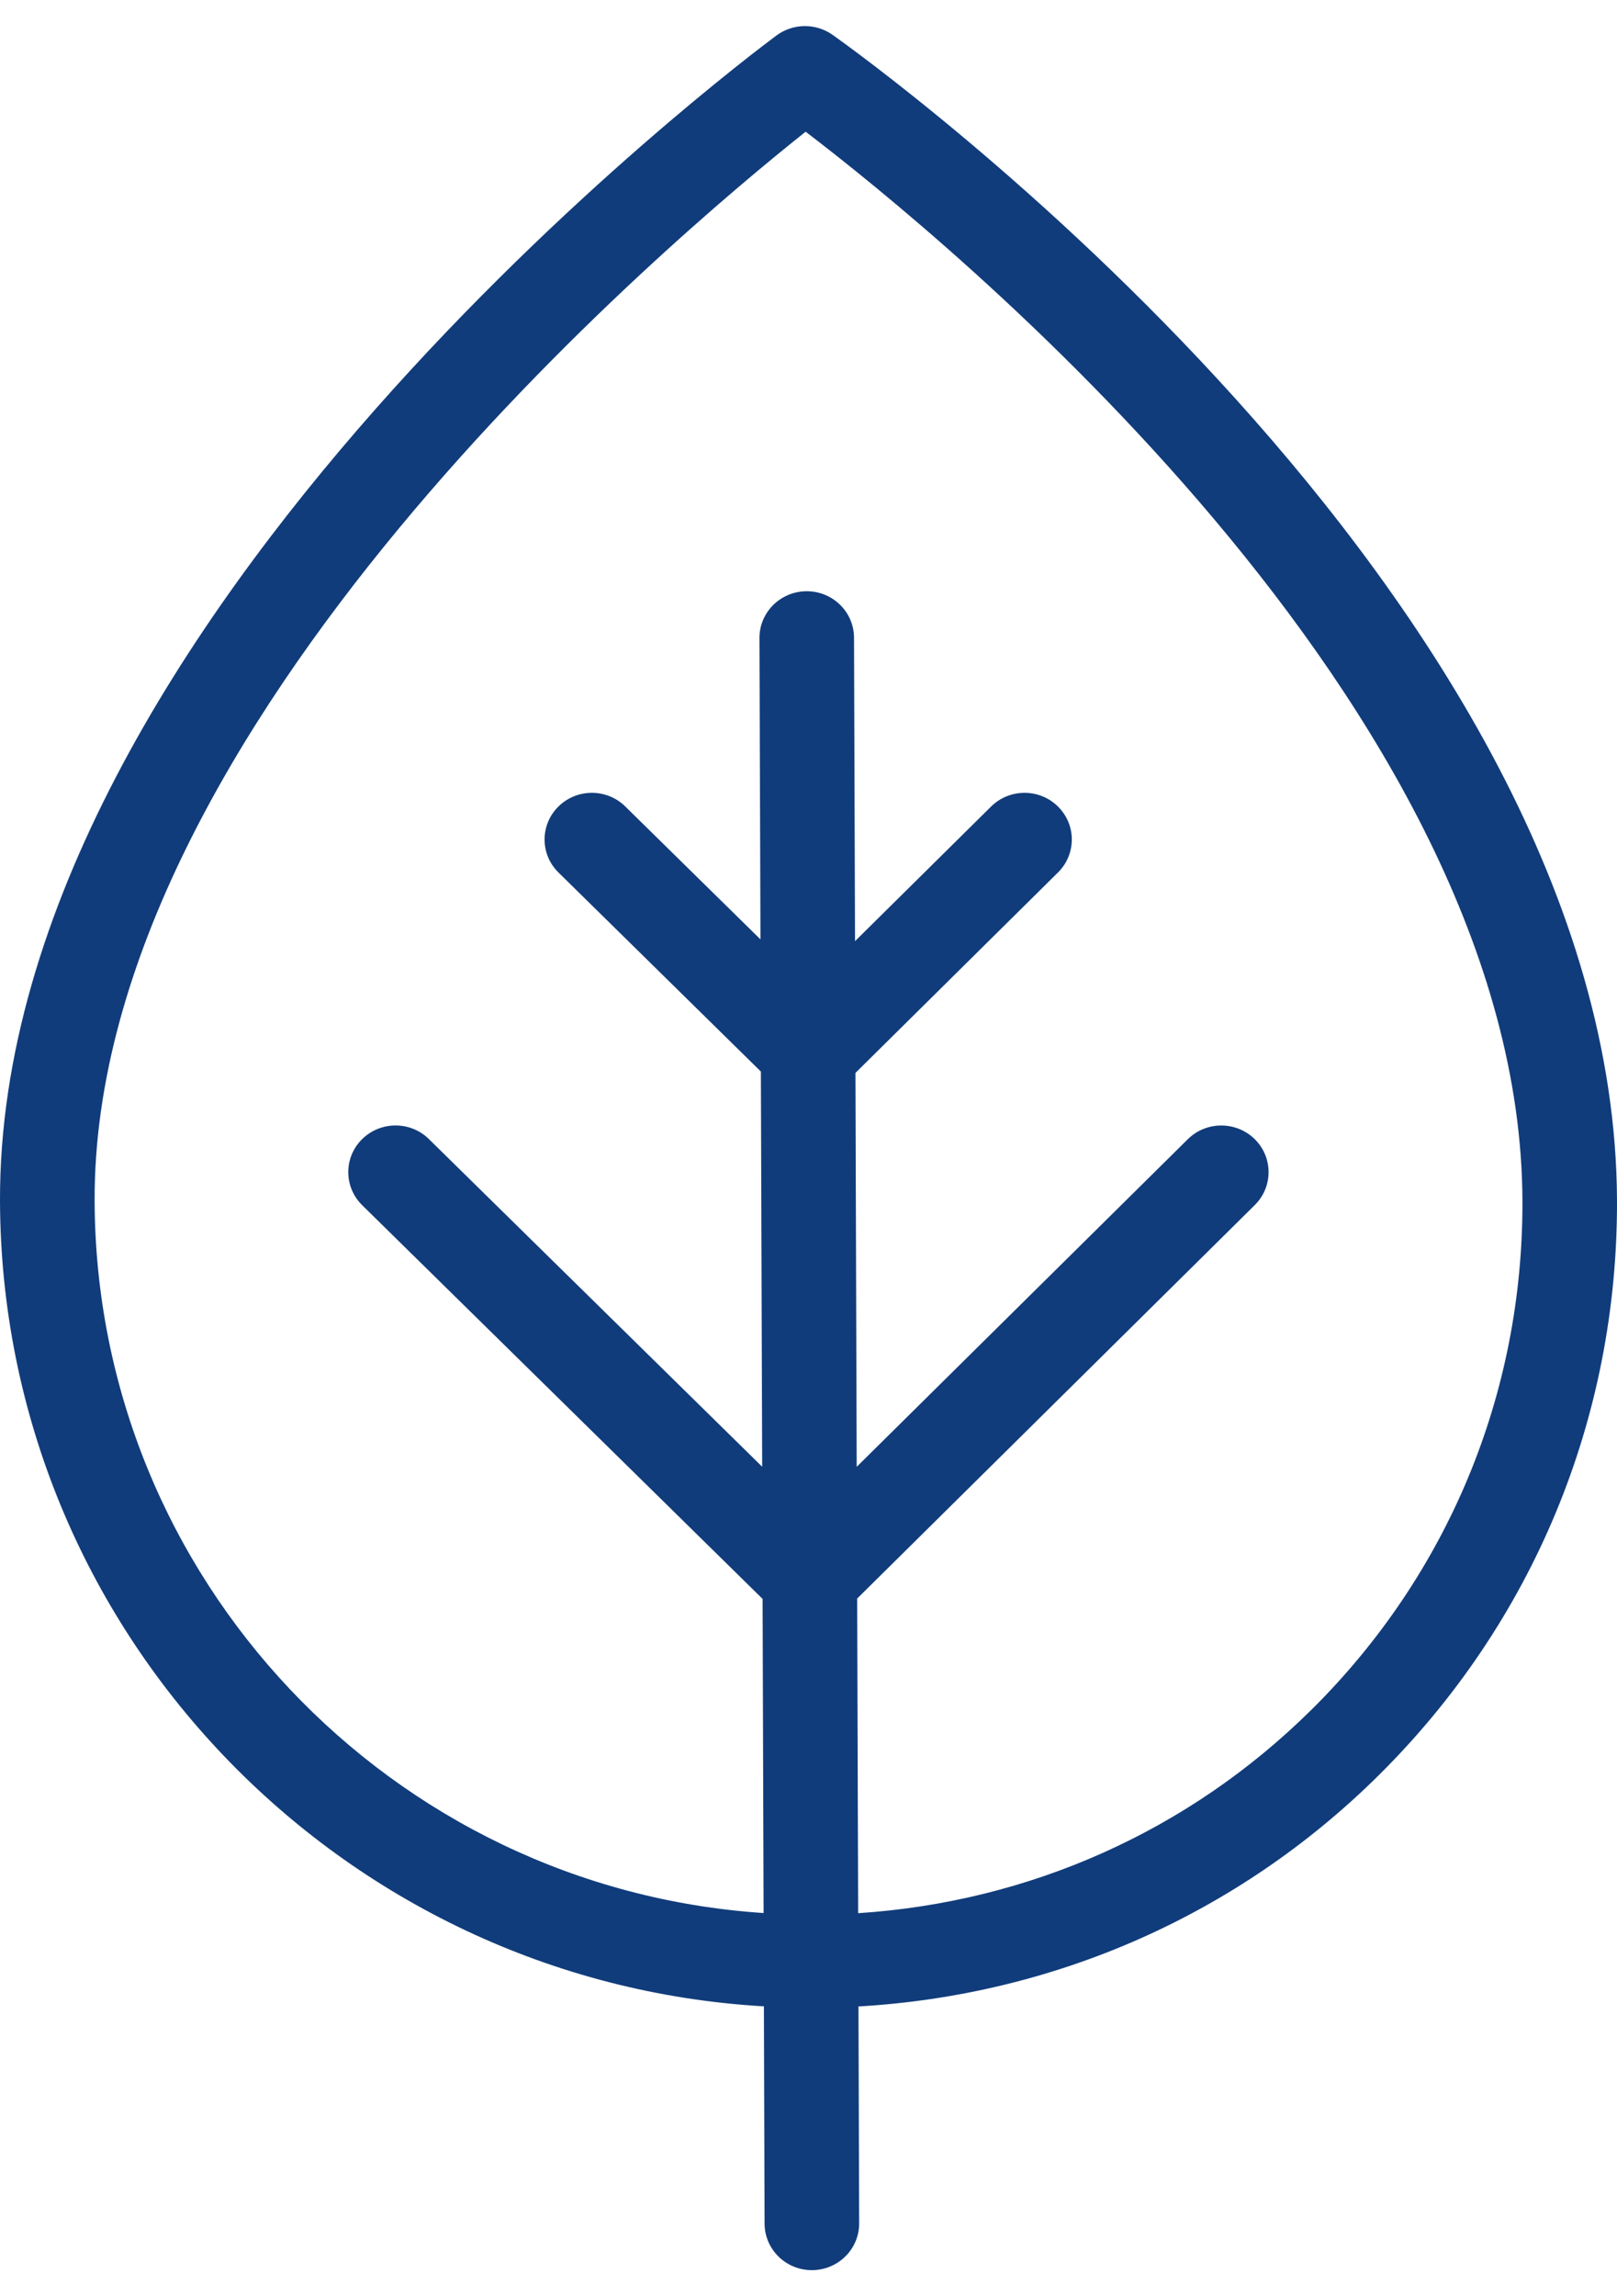 <svg width="31" height="44" viewBox="0 0 31 44" fill="none" xmlns="http://www.w3.org/2000/svg">
<path d="M15.961 0.667C15.638 0.44 15.204 0.445 14.887 0.679C14.278 1.131 -0.035 11.865 6.5779e-05 23.012C0.026 31.243 6.517 37.974 14.645 38.445L14.658 42.609C14.66 43.102 15.065 43.5 15.565 43.5H15.567C16.068 43.498 16.473 43.097 16.471 42.603L16.458 38.447C20.218 38.23 23.729 36.69 26.422 34.027C29.387 31.094 31.013 27.181 31 23.007C30.962 11.409 16.572 1.101 15.961 0.667L15.961 0.667ZM25.139 32.764C22.788 35.091 19.729 36.446 16.452 36.66L16.433 30.631L24.056 23.091C24.409 22.742 24.408 22.175 24.054 21.827C23.699 21.479 23.125 21.48 22.772 21.829L16.424 28.107L16.4 20.559L20.283 16.718C20.637 16.368 20.636 15.802 20.282 15.454C19.928 15.104 19.354 15.105 19 15.455L16.392 18.034L16.373 12.22C16.371 11.727 15.966 11.329 15.466 11.329H15.464C14.963 11.331 14.558 11.732 14.56 12.226L14.579 18L11.987 15.453C11.632 15.104 11.058 15.105 10.705 15.455C10.351 15.805 10.352 16.371 10.707 16.719L14.587 20.533L14.612 28.105L8.223 21.827C7.869 21.478 7.296 21.479 6.941 21.829C6.588 22.178 6.589 22.745 6.943 23.093L14.62 30.638L14.639 36.657C7.512 36.186 1.836 30.253 1.814 23.007C1.785 13.907 12.861 4.575 15.445 2.524C18.048 4.507 29.157 13.525 29.187 23.014C29.199 26.708 27.761 30.171 25.139 32.765L25.139 32.764Z" fill="#113C7B"/>
</svg>

